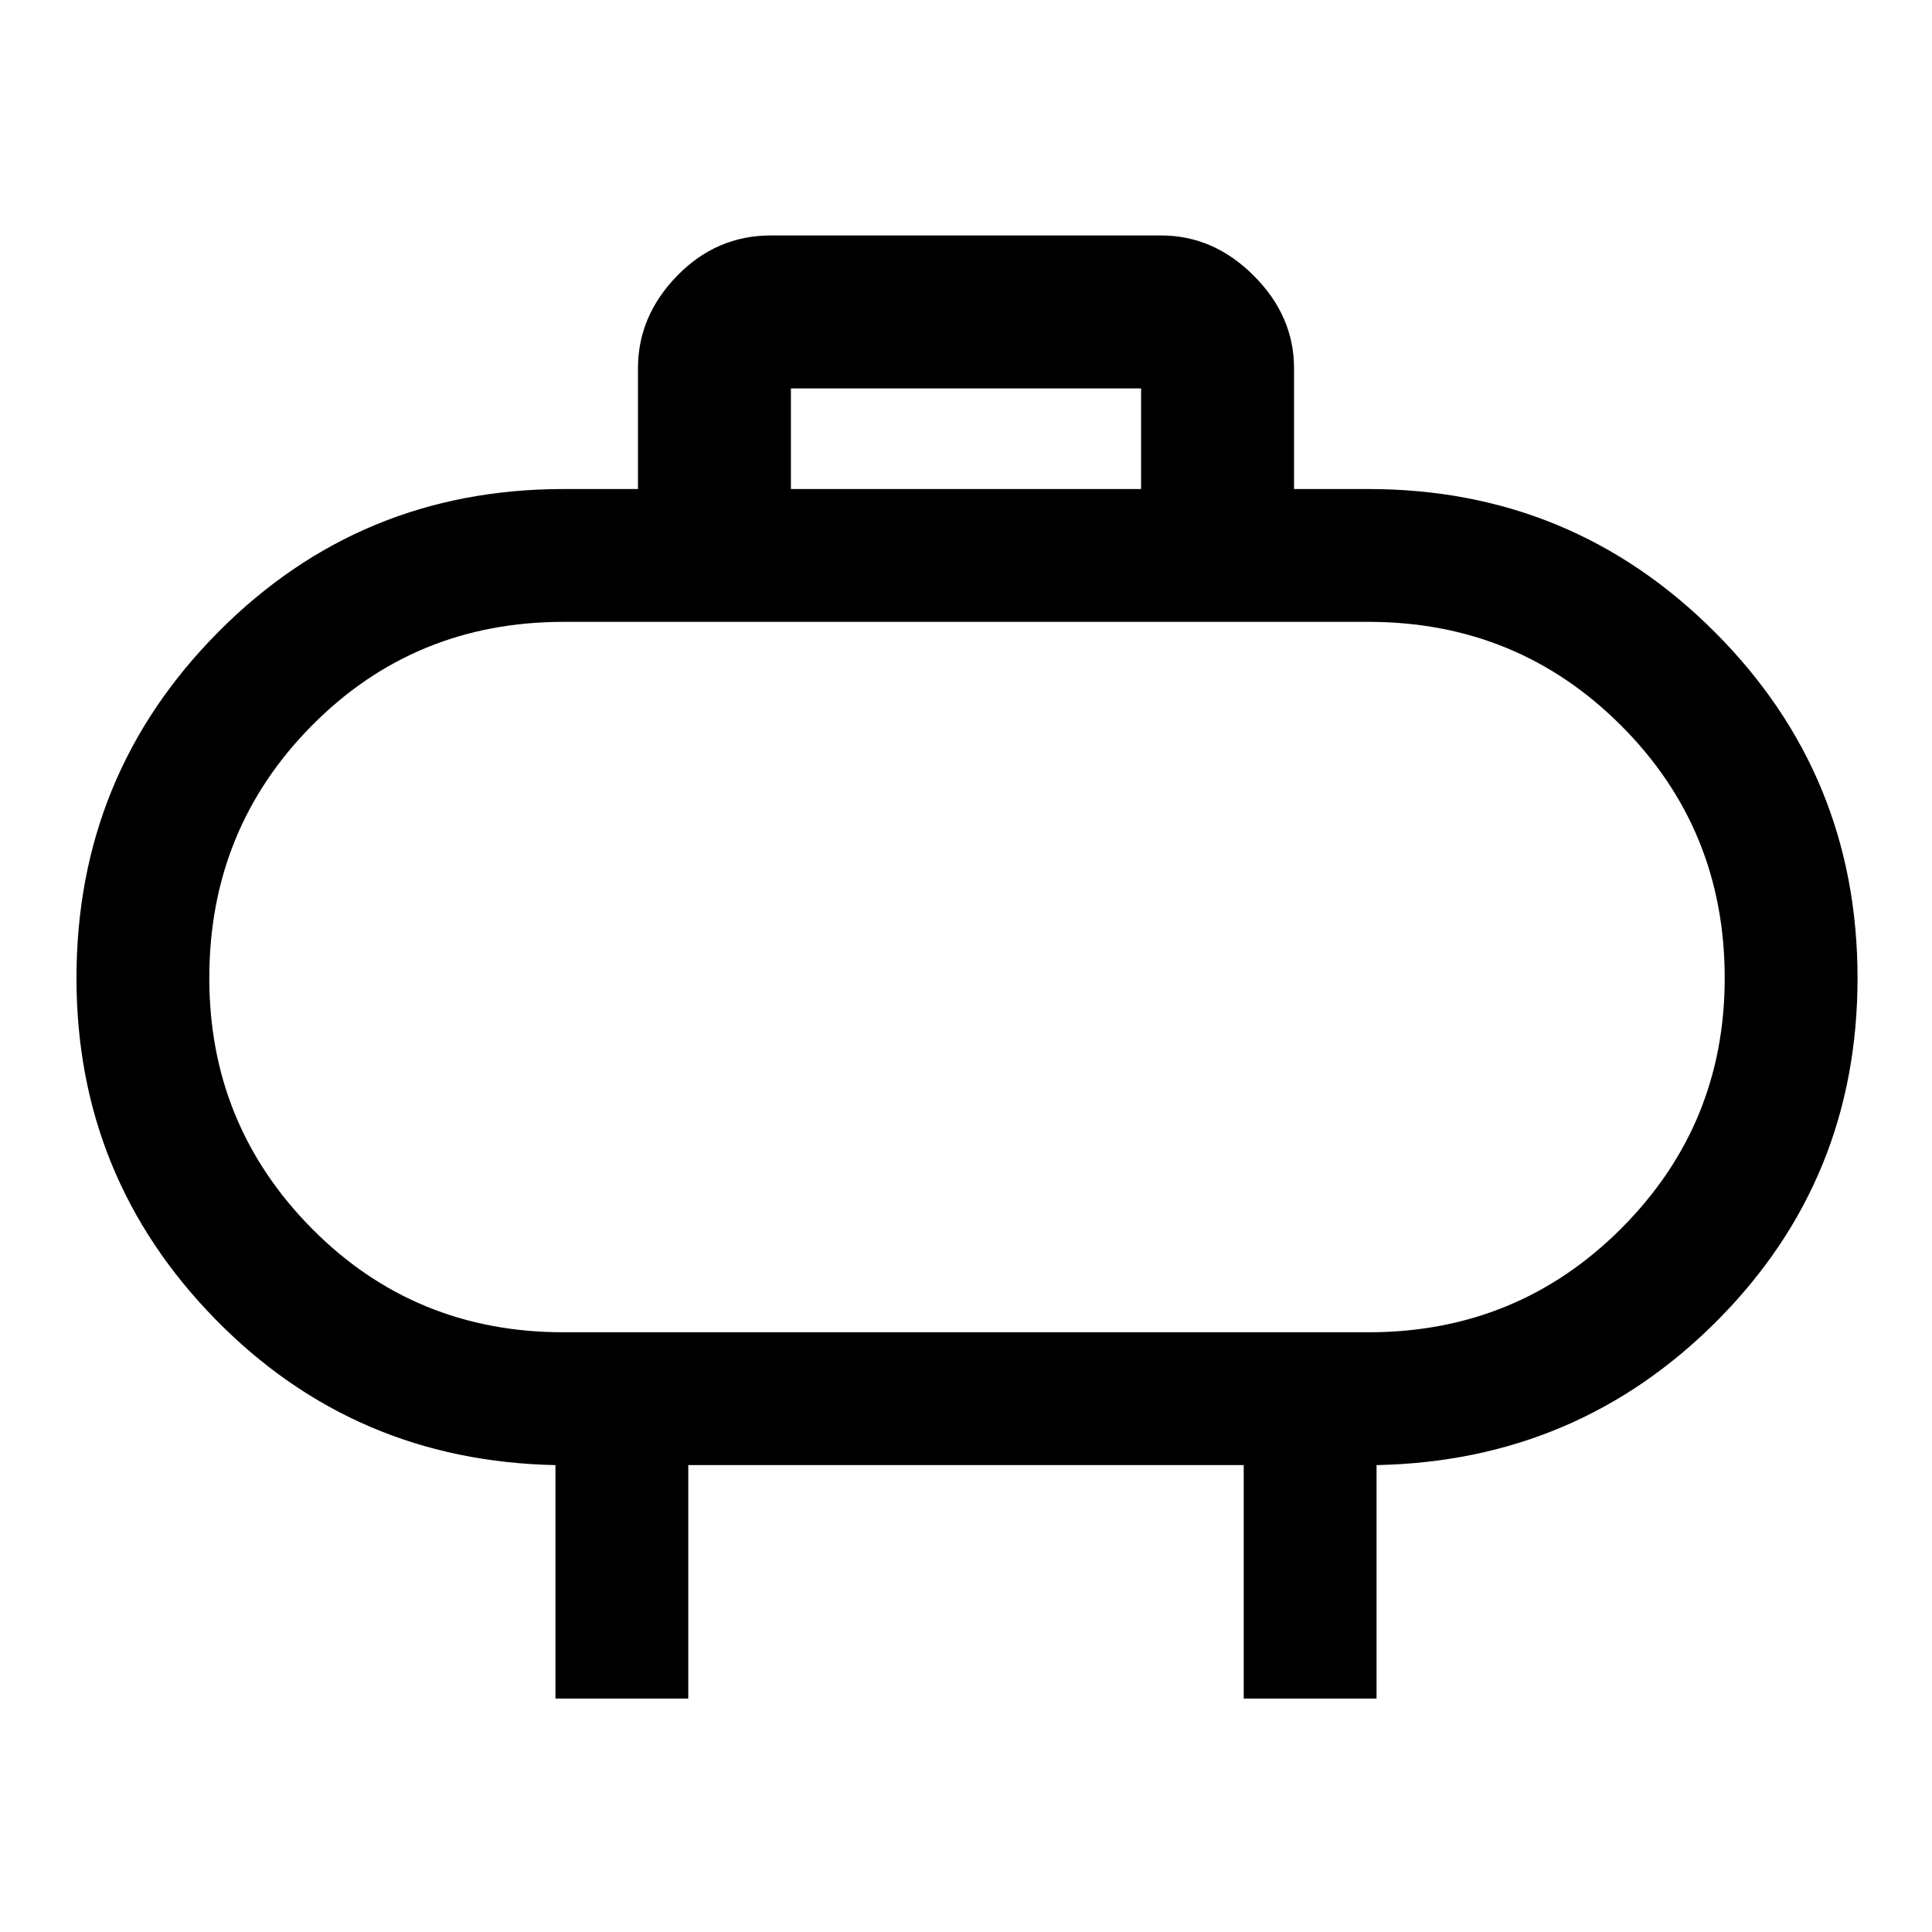 <svg xmlns="http://www.w3.org/2000/svg" height="48" width="48"><path d="M14 33.1h20q3.7 0 6.275-2.575T42.85 24.3q0-3.7-2.575-6.275T34 15.45H14q-3.7 0-6.25 2.575T5.2 24.3q0 3.65 2.55 6.225Q10.3 33.1 14 33.1Zm10-8.8Zm-4.35-12.15h8.7v-2.5h-8.7ZM13.8 42.2v-5.8q-5-.1-8.45-3.625Q1.9 29.25 1.9 24.3q0-5.05 3.525-8.6T14 12.15h1.85v-3q0-1.3.975-2.3.975-1 2.325-1h9.7q1.3 0 2.3 1 1 1 1 2.3v3H34q5.05 0 8.6 3.55t3.55 8.6q0 5-3.475 8.5T34.2 36.4v5.8h-3.3v-5.8H17.1v5.8Z"/></svg>